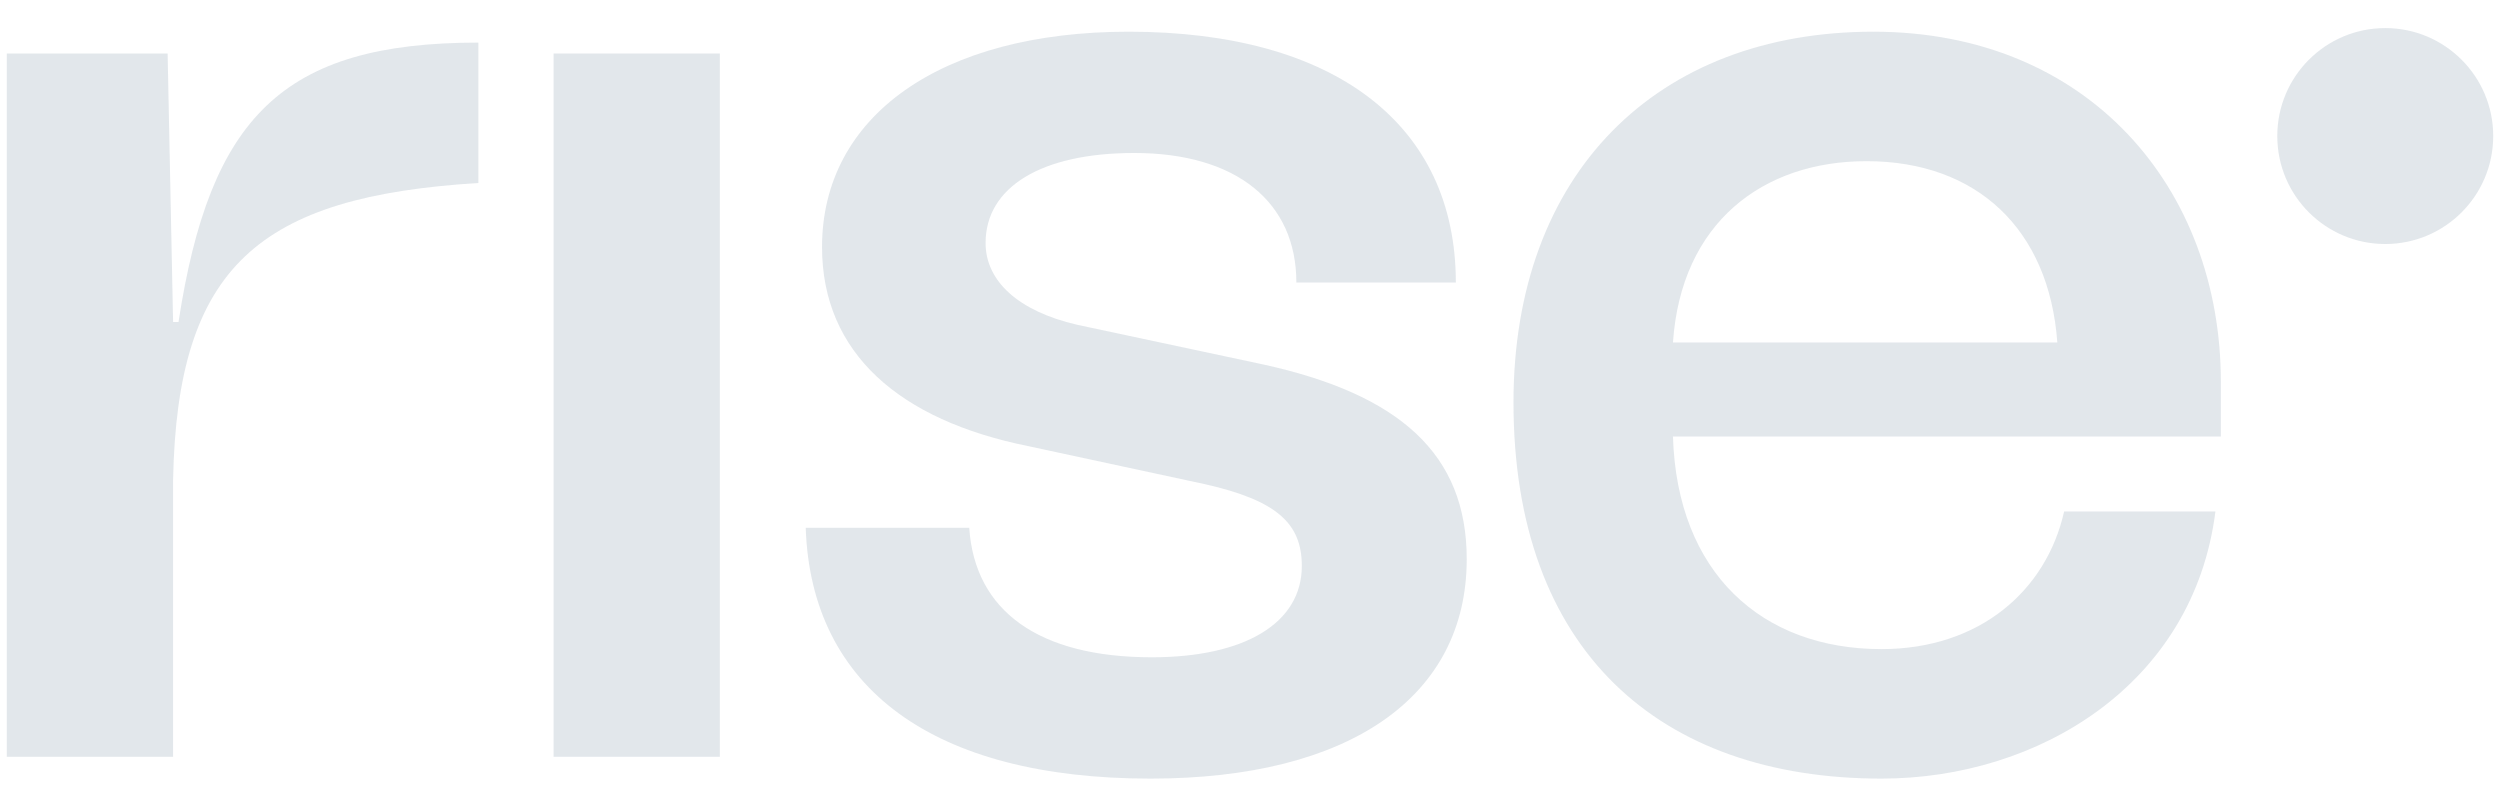 <svg width="81" height="26" viewBox="0 0 81 26" fill="none" xmlns="http://www.w3.org/2000/svg">
    <path d="M5.608 10.433L5.431 1.734H0.22V24.52H5.608V15.556C5.74 8.623 8.39 6.37 15.499 5.929V1.38C9.14 1.38 6.8 3.809 5.784 10.433H5.608Z" fill="#71879C" fill-opacity="0.2"/>
    <path d="M17.936 24.52H23.323V1.734H17.936V24.52Z" fill="#71879C" fill-opacity="0.2"/>
    <path d="M37.277 25.227C43.724 25.227 47.522 22.577 47.522 18.117C47.522 14.717 45.358 12.774 40.898 11.802L34.892 10.521C32.993 10.08 31.933 9.108 31.933 7.872C31.933 6.061 33.744 4.957 36.747 4.957C40.059 4.957 42.002 6.547 42.002 9.153H47.169C47.169 4.03 43.238 1.027 36.57 1.027C30.476 1.027 26.634 3.765 26.634 8.004C26.634 11.449 29.151 13.613 33.303 14.452L39.043 15.688C41.384 16.218 42.179 16.969 42.179 18.338C42.179 20.192 40.324 21.296 37.321 21.296C33.656 21.296 31.58 19.795 31.404 17.101H26.105C26.281 22.312 30.256 25.227 37.277 25.227Z" fill="#71879C" fill-opacity="0.2"/>
    <path d="M71.956 12.376C71.956 6.106 67.673 1.027 60.696 1.027C53.674 1.027 49.037 5.62 49.037 13.039C49.037 21.076 53.763 25.227 60.961 25.227C66.039 25.227 71.073 22.18 71.78 16.571H66.878C66.304 19.133 64.14 21.031 60.961 21.031C57.075 21.031 54.337 18.558 54.204 14.143H71.956V12.376ZM60.475 5.222C64.052 5.222 66.392 7.43 66.657 11.095H54.204C54.469 7.21 57.119 5.222 60.475 5.222Z" fill="#71879C" fill-opacity="0.2"/>
    <path d="M80.78 4.408C80.78 6.34 79.214 7.906 77.282 7.906C75.35 7.906 73.784 6.34 73.784 4.408C73.784 2.476 75.35 0.91 77.282 0.91C79.214 0.91 80.78 2.476 80.78 4.408Z" fill="#71879C" fill-opacity="0.2"/>
</svg>
